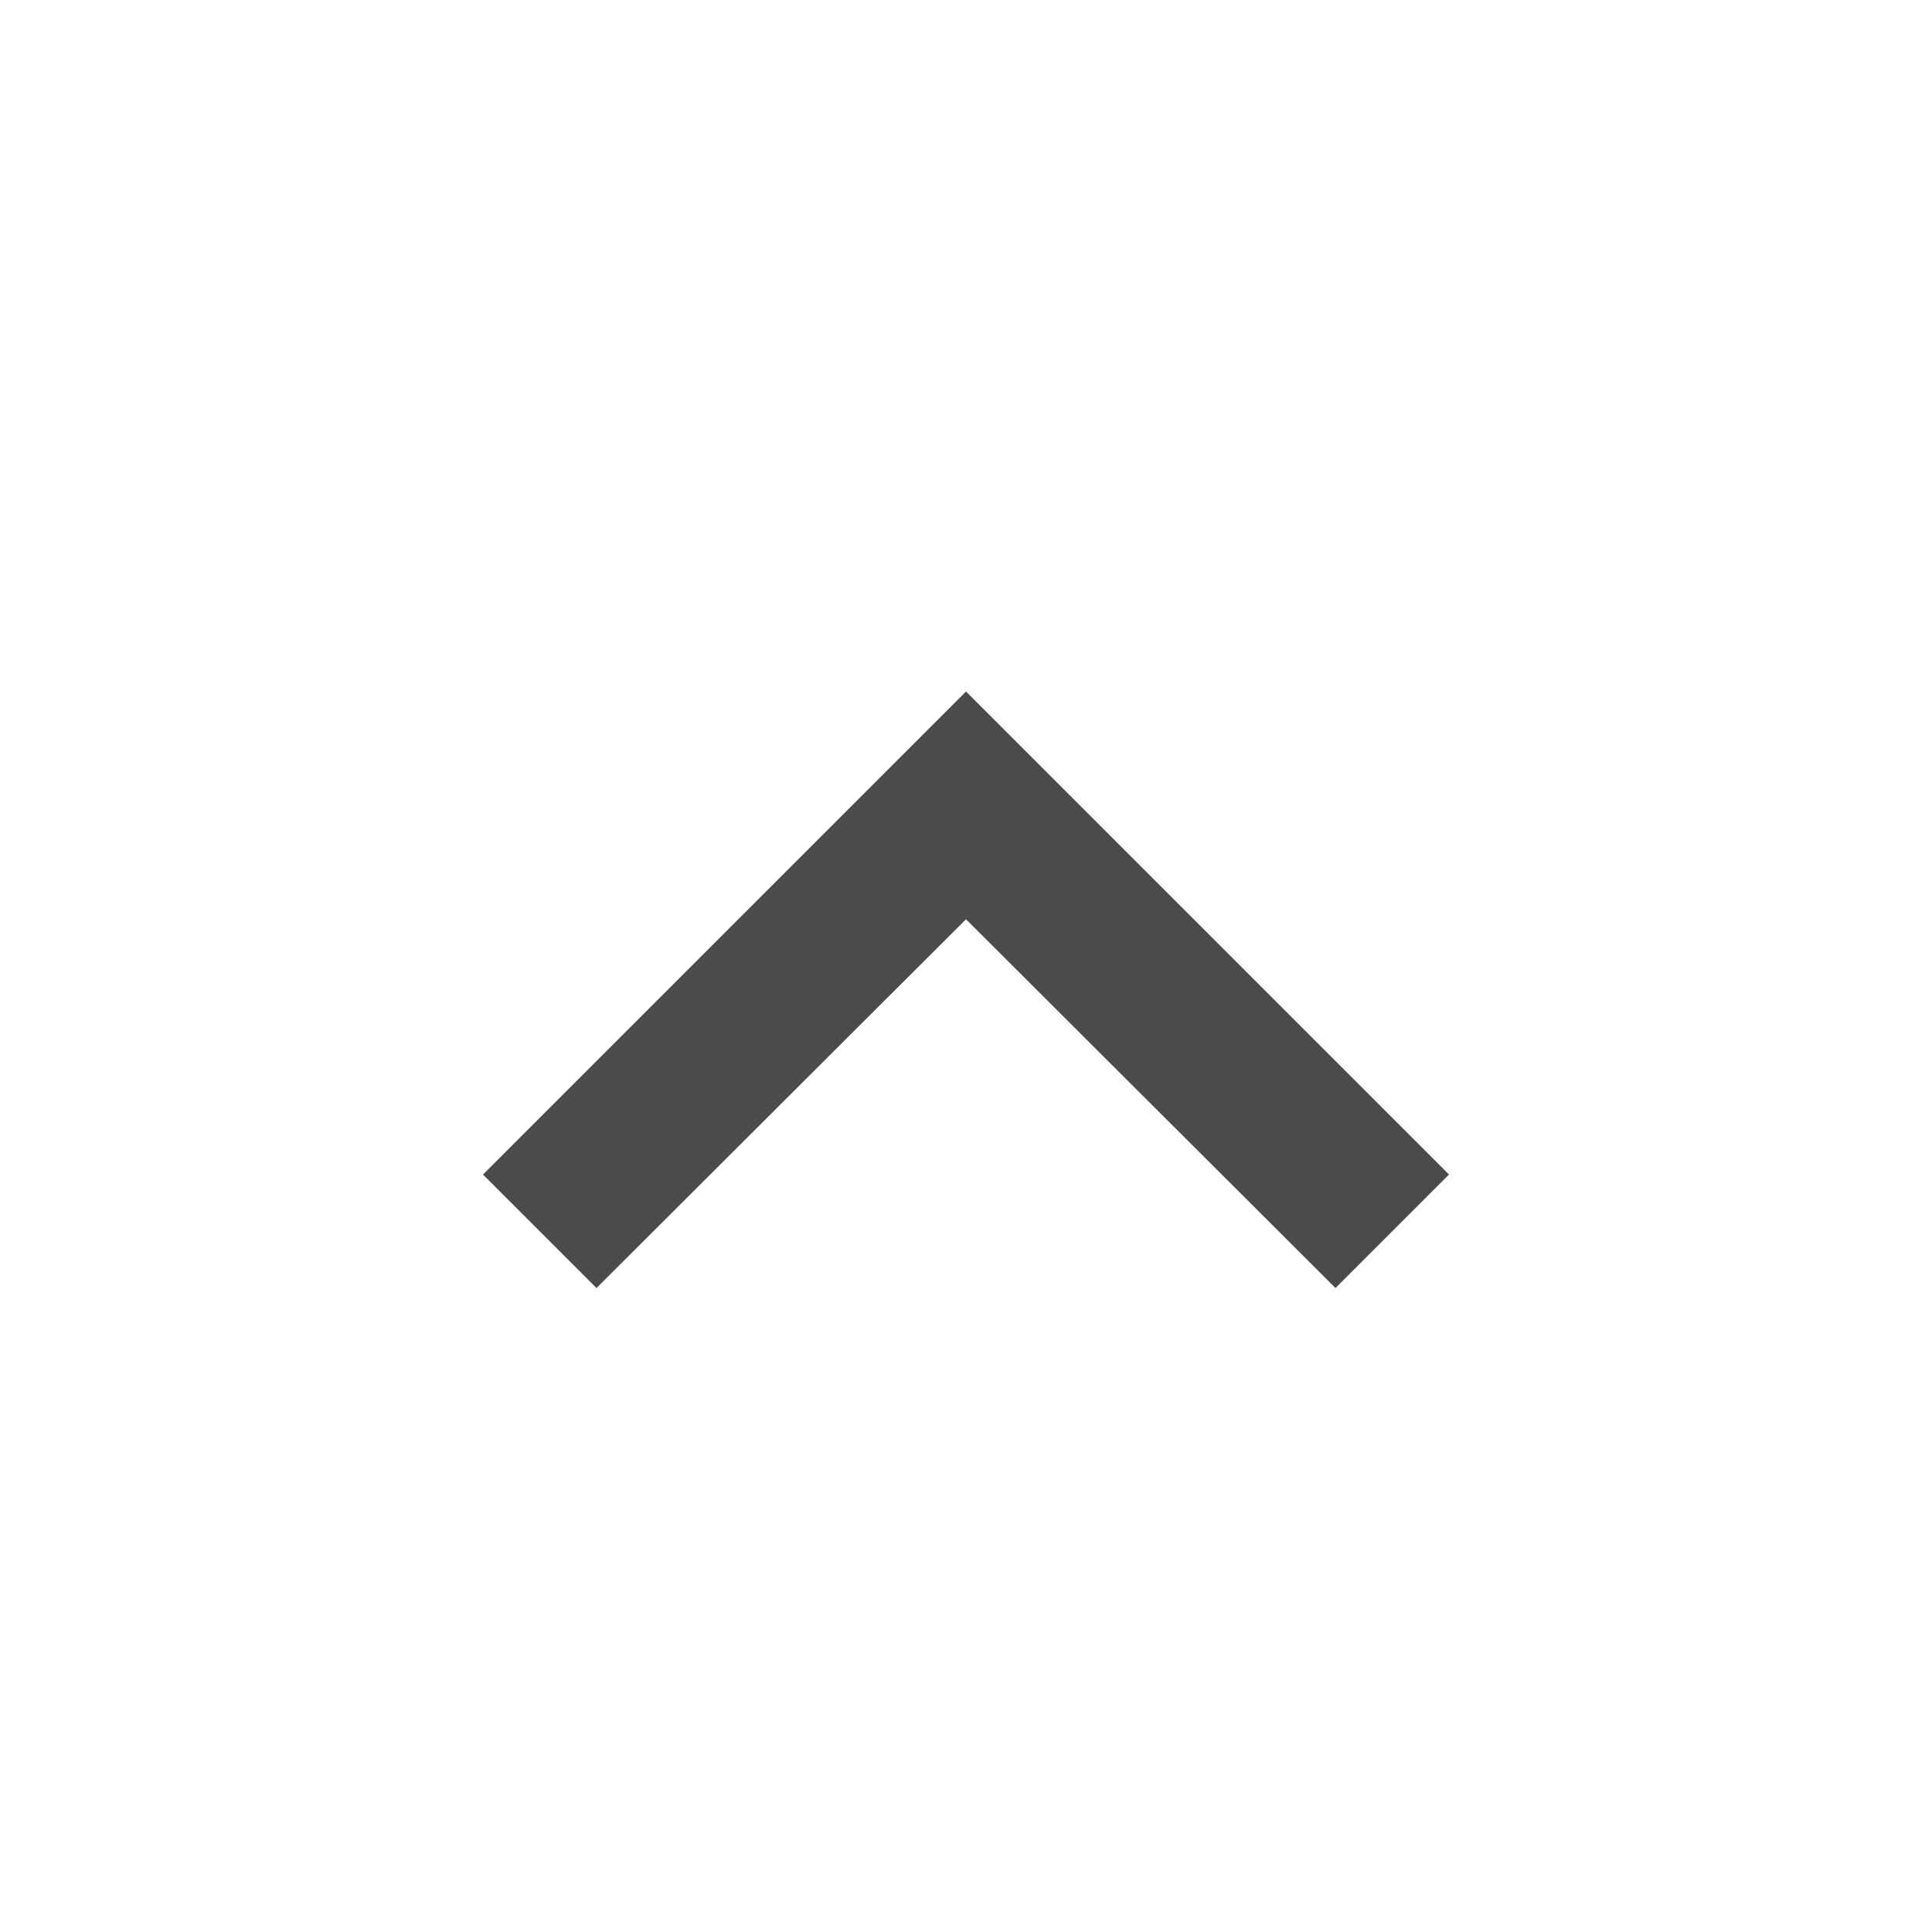 <svg width="16" height="16" viewBox="0 0 16 16" fill="none" xmlns="http://www.w3.org/2000/svg">
<g clip-path="url(#clip0_187_46698)">
<path d="M11.06 10.667L8 7.613L4.94 10.667L4 9.727L8 5.727L12 9.727L11.06 10.667Z" fill="#4B4B4B"/>
</g>
<defs>
<clipPath id="clip0_187_46698">
<rect width="16" height="16" fill="white"/>
</clipPath>
</defs>
</svg>
